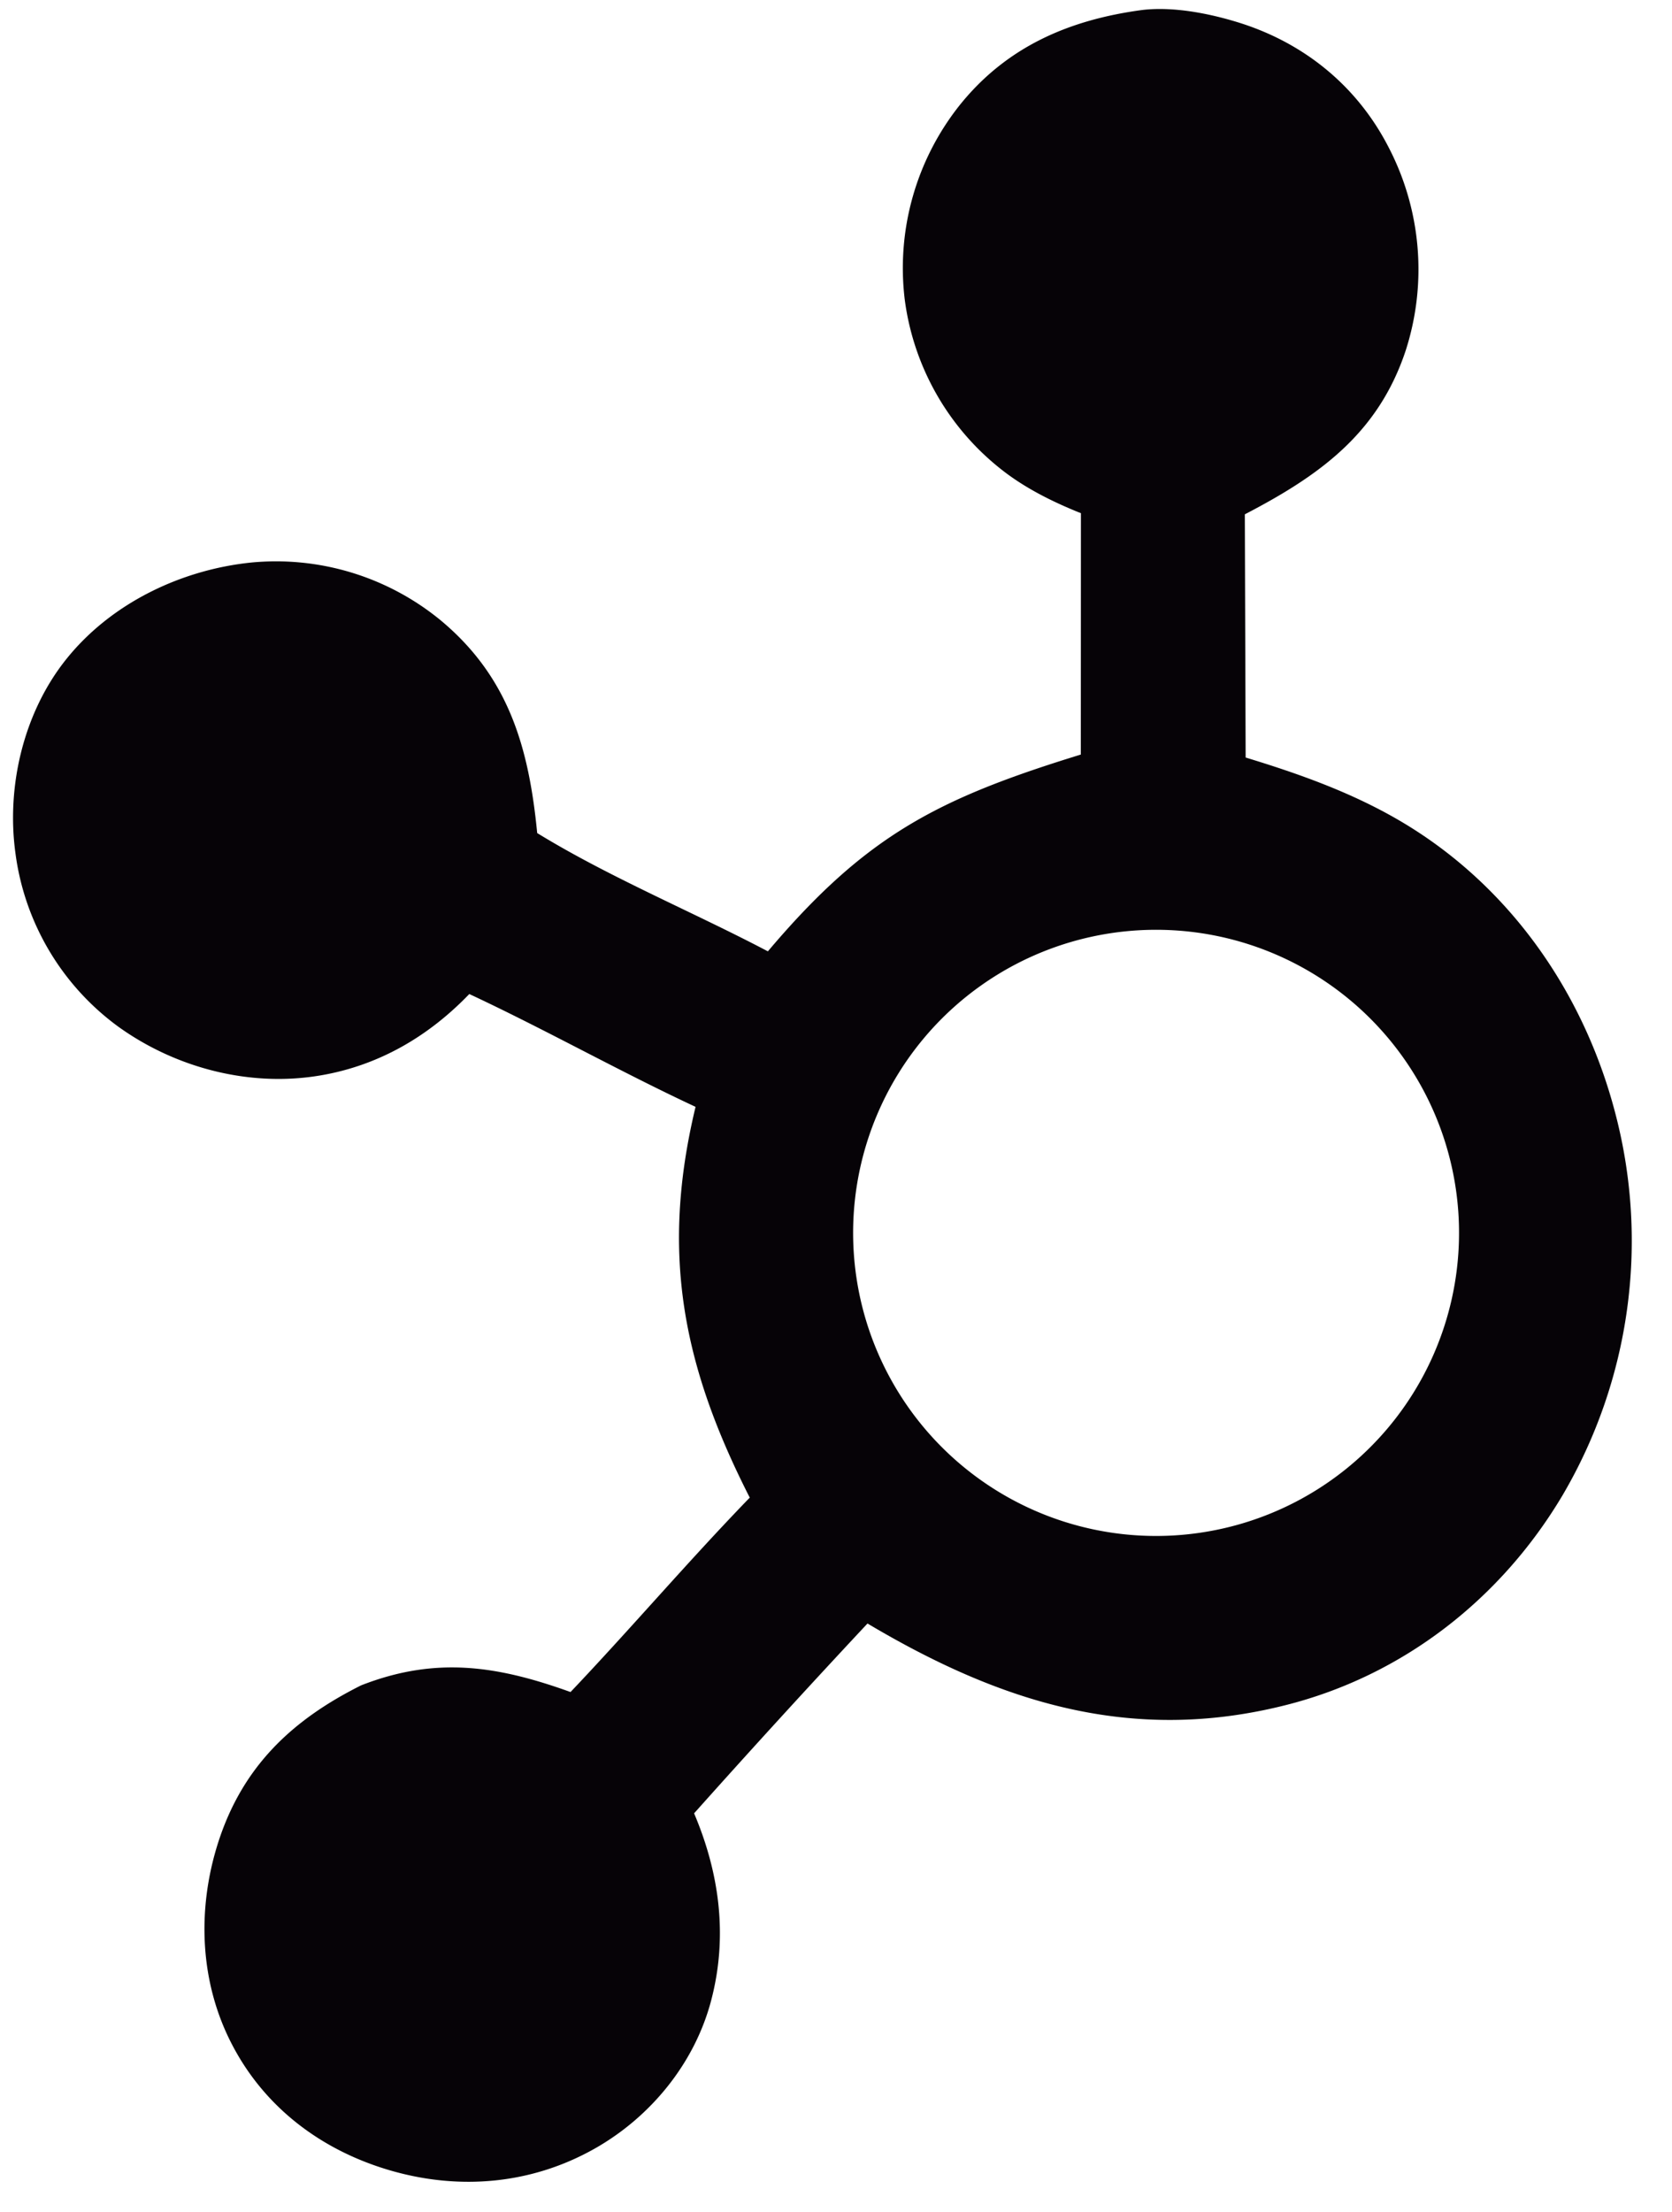 <svg xmlns="http://www.w3.org/2000/svg" width="31" height="41" fill="none">
  <path fill="#060307" d="M21.187.184c.56-.064 1.21.06 1.75.225 1.22.372 2.212 1.168 2.801 2.306a4.902 4.902 0 0 1 .325 3.78c-.512 1.546-1.61 2.323-2.983 3.037l.015 4.507c.981.299 1.935.637 2.826 1.153 2.046 1.187 3.447 3.188 4.034 5.464a9.307 9.307 0 0 1-.982 7.052c-1.145 1.928-2.97 3.353-5.157 3.898-2.856.714-5.278-.06-7.732-1.518a204.323 204.323 0 0 0-3.215 3.518c.473 1.116.629 2.287.315 3.473-.306 1.159-1.118 2.152-2.157 2.74-1.164.658-2.49.777-3.767.412-1.266-.362-2.332-1.146-2.95-2.325-.61-1.16-.661-2.518-.266-3.756.45-1.406 1.365-2.273 2.652-2.916 1.385-.542 2.53-.363 3.882.124 1.126-1.185 2.186-2.43 3.323-3.603-1.25-2.452-1.655-4.54-1.005-7.242-1.415-.66-2.78-1.43-4.195-2.091-.757.787-1.682 1.328-2.769 1.51-1.295.218-2.66-.135-3.725-.895a4.743 4.743 0 0 1-1.92-3.22c-.174-1.253.156-2.633.958-3.621.827-1.02 2.11-1.635 3.406-1.77a4.81 4.81 0 0 1 3.53 1.079c1.262 1.056 1.626 2.37 1.779 3.934 1.342.823 2.879 1.457 4.277 2.192 1.82-2.152 3.15-2.83 5.802-3.647l.002-4.473c-.475-.19-.949-.421-1.363-.725a4.796 4.796 0 0 1-1.903-3.23 4.85 4.85 0 0 1 1.007-3.593c.876-1.1 2.047-1.599 3.405-1.779Zm5.849 22.248a5.617 5.617 0 1 0-11.19.982 5.617 5.617 0 0 0 11.19-.982Z"/>
</svg>